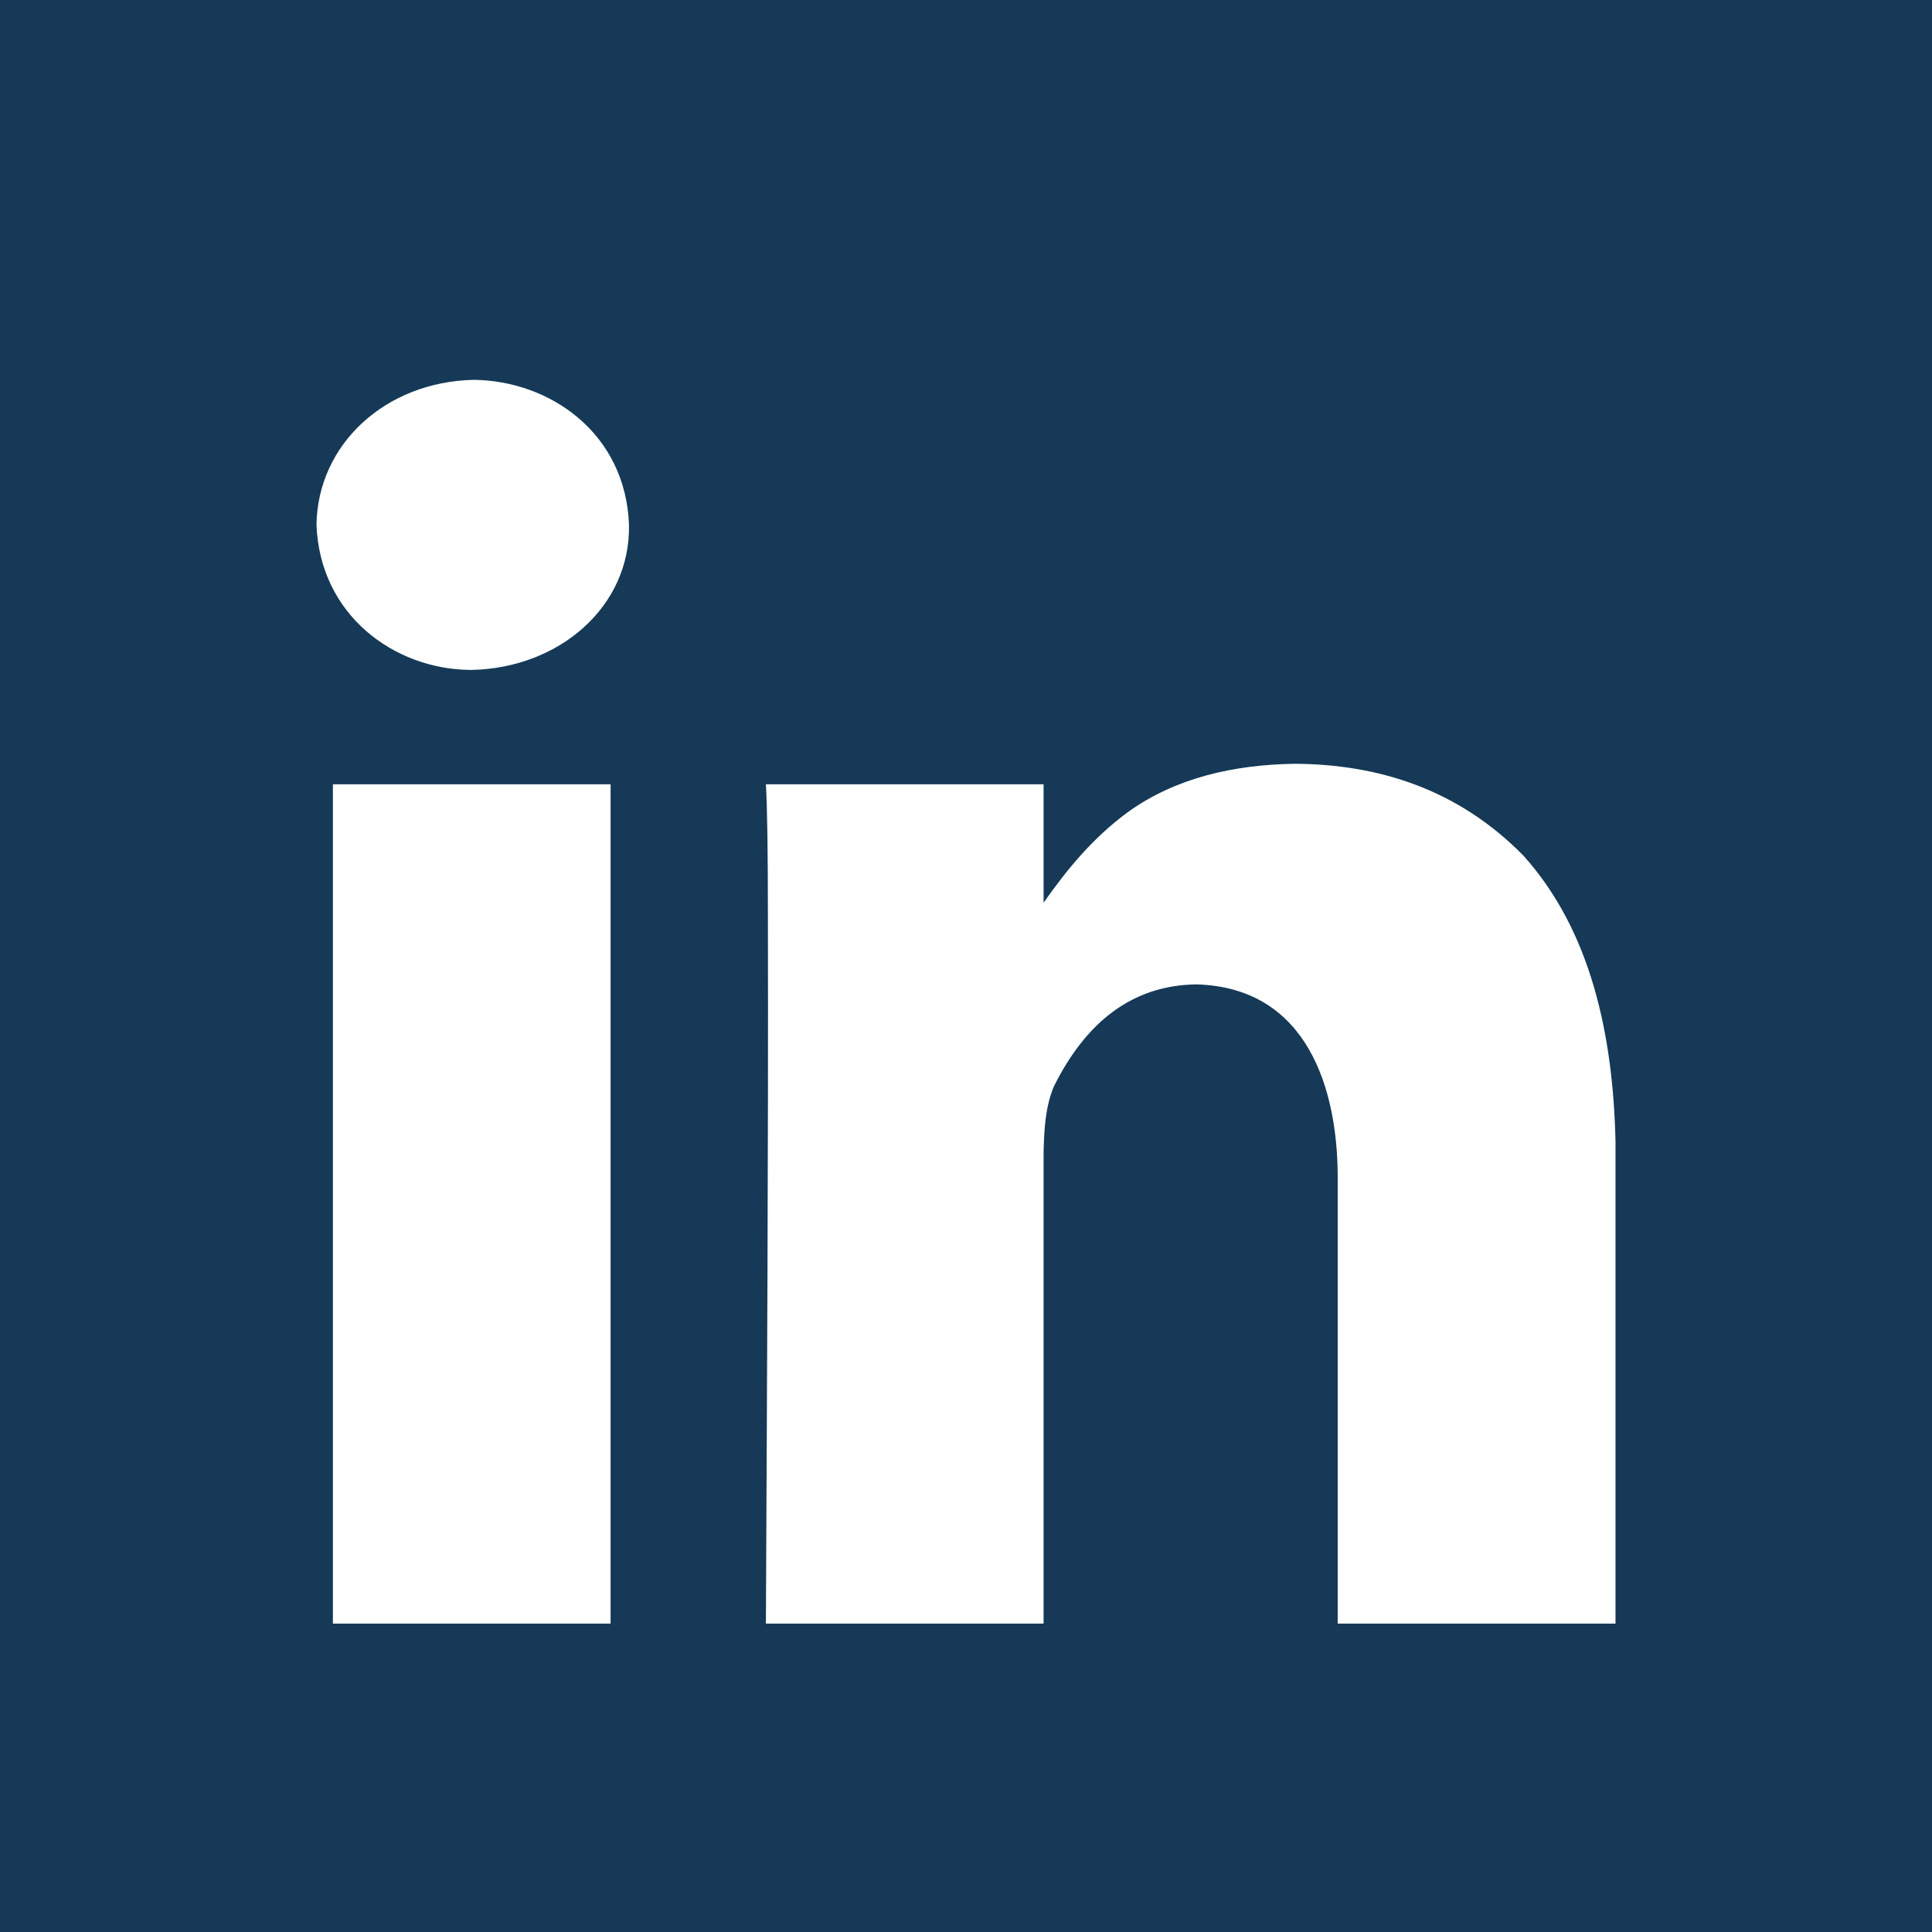 
<svg width="75" height="75" viewBox="0 0 75 75" fill="none" xmlns="http://www.w3.org/2000/svg">
<path d="M0 0V75H75V0H0ZM18.393 14.745C21.364 14.778 24.29 16.827 24.417 20.375C24.481 23.53 21.731 25.933 18.315 26.006H18.233C15.292 25.972 12.419 23.871 12.286 20.375C12.328 17.256 14.951 14.819 18.393 14.745V14.745ZM50.262 29.649C53.528 29.67 56.611 30.639 59.143 33.22C61.775 36.155 62.62 40.202 62.714 44.316V63.029H51.929V45.589C51.905 42.32 50.785 38.346 46.458 38.214C43.923 38.241 42.135 39.715 40.91 42.178C40.576 42.971 40.528 43.883 40.512 44.792V63.029H29.732C29.773 53.912 29.83 44.796 29.81 35.678C29.81 33.088 29.785 31.344 29.732 30.446H40.512V35.042C41.427 33.74 42.442 32.506 43.803 31.512C45.65 30.195 47.868 29.689 50.262 29.649V29.649ZM12.923 30.446H23.703V63.029H12.923V30.446V30.446Z" fill="#153956"/>
</svg>
